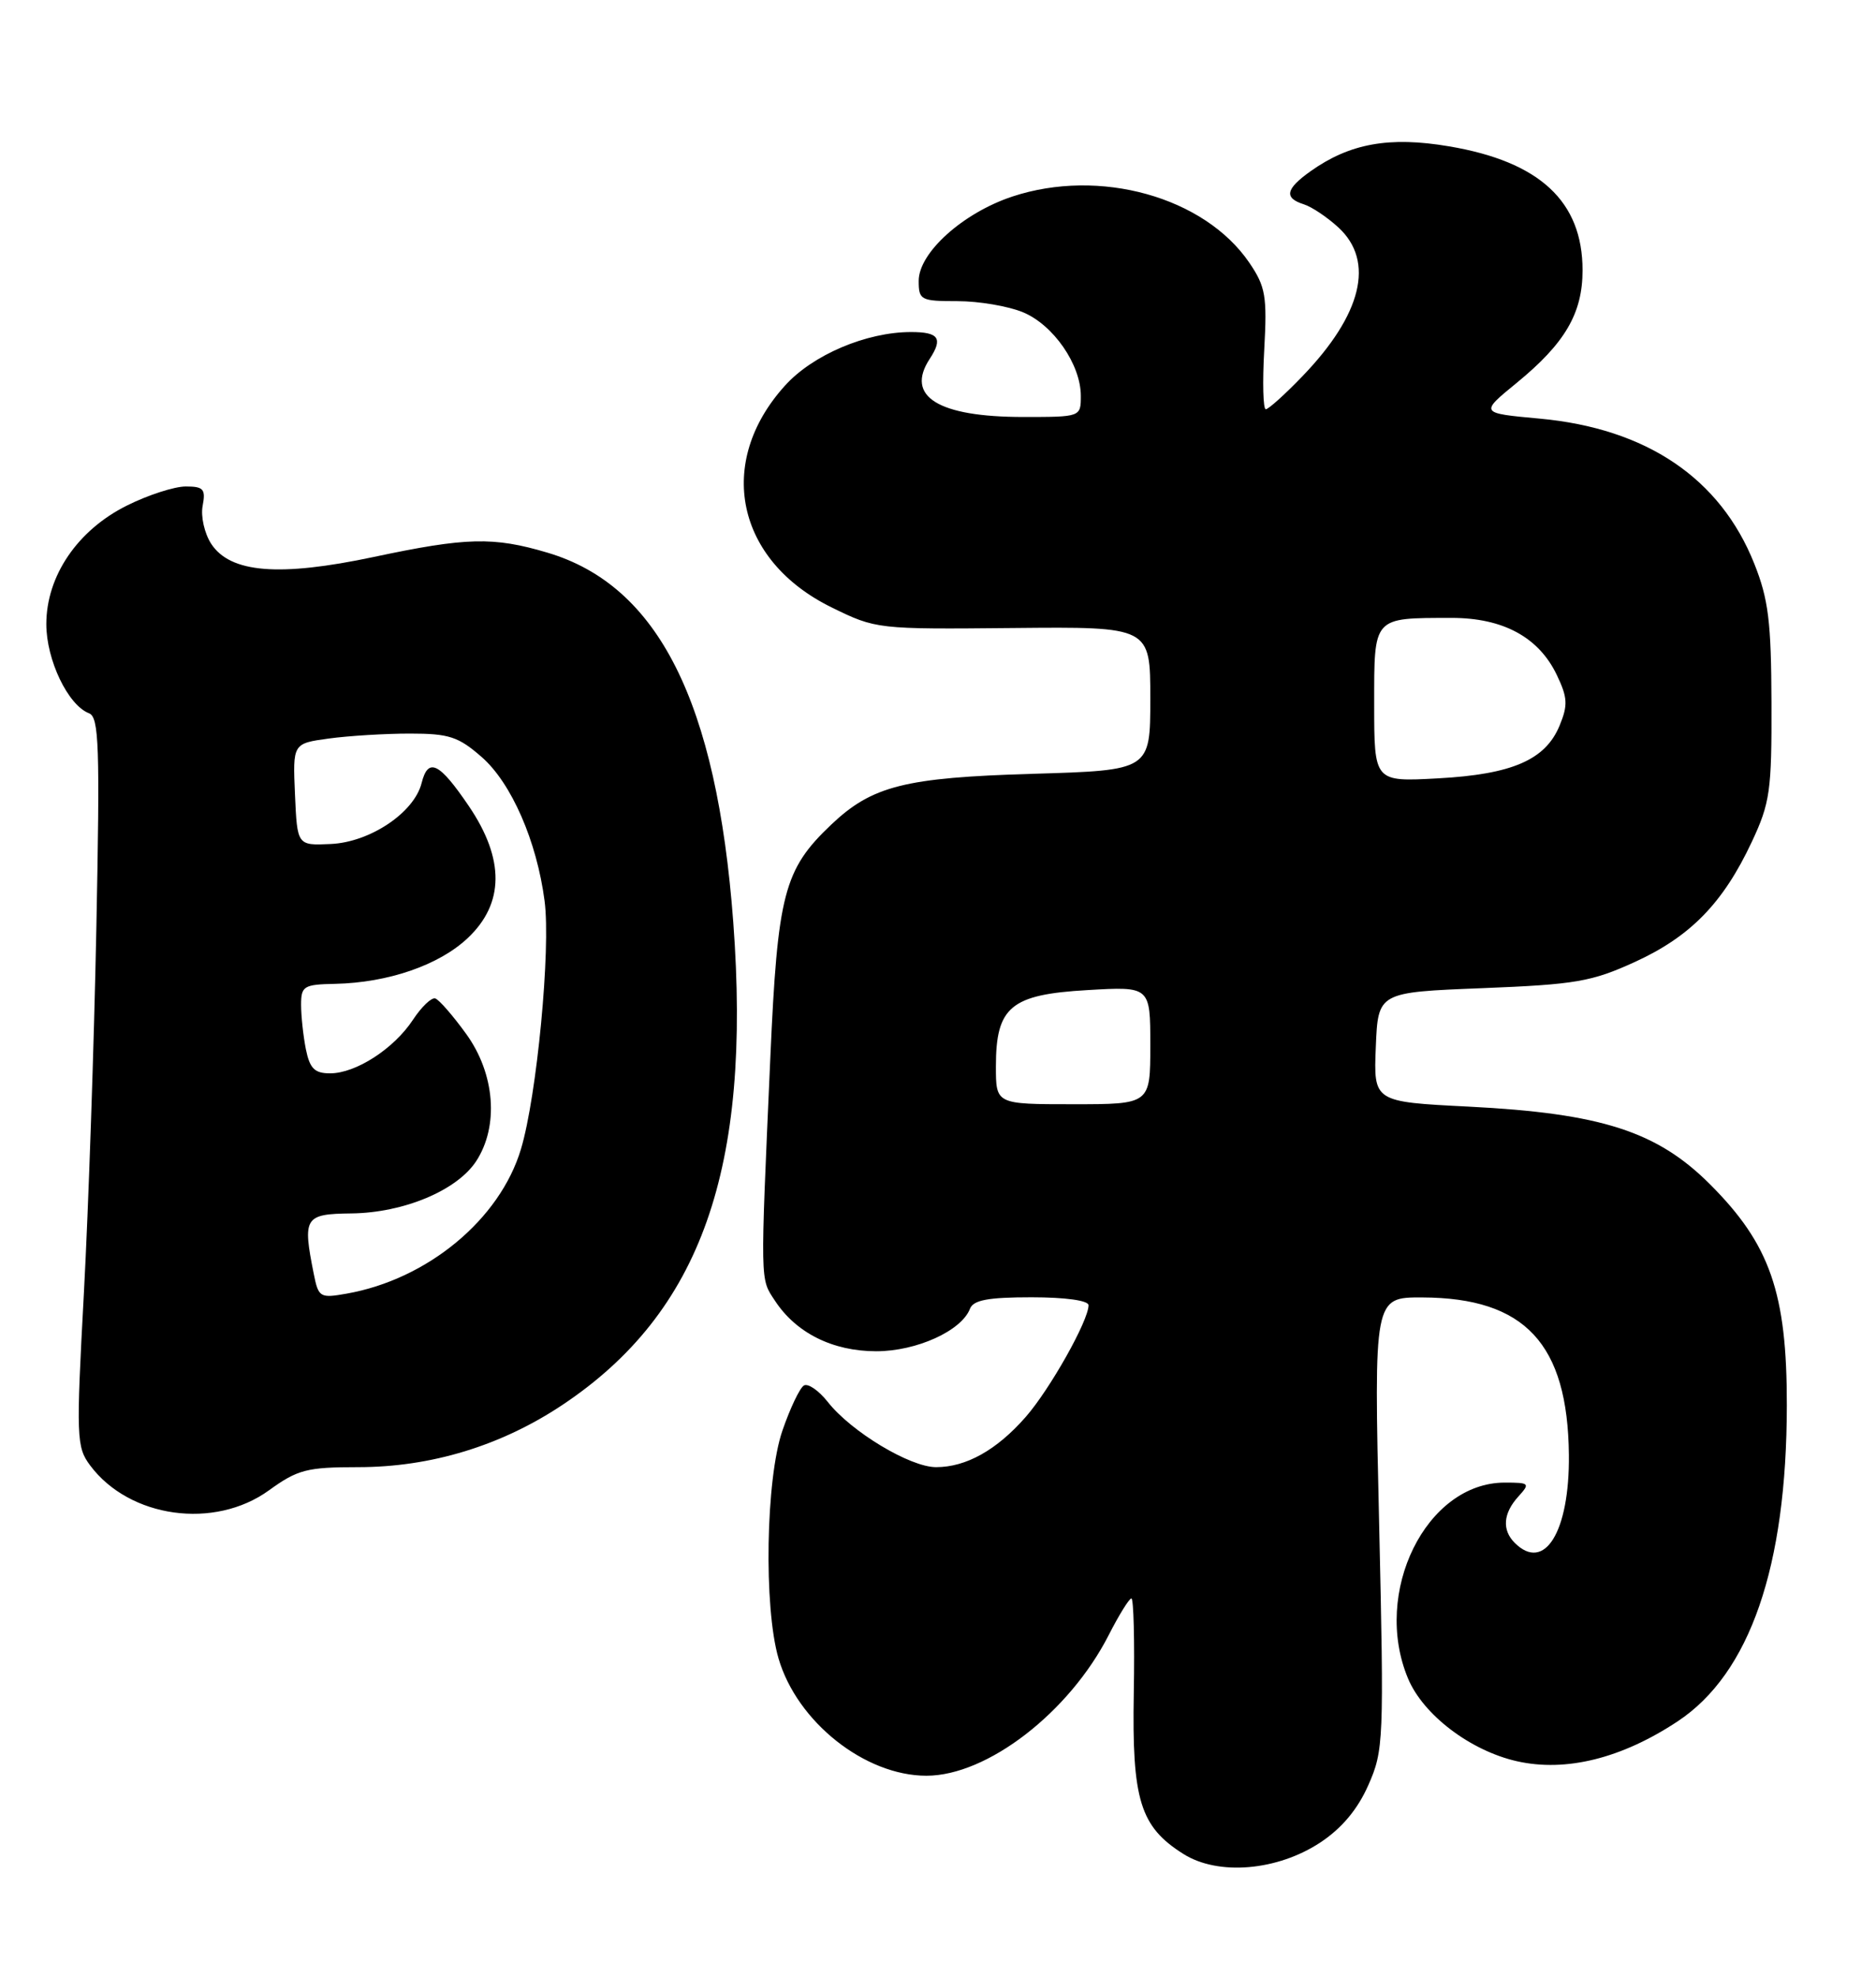 <?xml version="1.0" encoding="UTF-8" standalone="no"?>
<!DOCTYPE svg PUBLIC "-//W3C//DTD SVG 1.1//EN" "http://www.w3.org/Graphics/SVG/1.1/DTD/svg11.dtd" >
<svg xmlns="http://www.w3.org/2000/svg" xmlns:xlink="http://www.w3.org/1999/xlink" version="1.1" viewBox="0 0 243 256">
 <g >
 <path fill="currentColor"
d=" M 171.03 238.60 C 173.81 236.76 175.86 234.31 177.24 231.18 C 179.23 226.69 179.28 225.43 178.64 197.26 C 177.96 168.00 177.96 168.00 184.23 168.02 C 197.54 168.07 203.07 174.01 203.22 188.41 C 203.32 198.38 200.06 203.66 196.20 199.80 C 194.54 198.14 194.70 195.99 196.65 193.83 C 198.23 192.09 198.14 192.00 194.90 192.00 C 184.73 192.01 177.72 206.21 182.38 217.36 C 184.35 222.09 190.49 226.74 196.52 228.09 C 202.86 229.51 210.07 227.71 217.32 222.91 C 226.66 216.72 231.43 202.91 231.45 182.00 C 231.47 167.44 229.28 161.15 221.50 153.37 C 214.64 146.51 207.40 144.18 190.25 143.31 C 177.92 142.69 177.92 142.69 178.21 135.59 C 178.50 128.50 178.50 128.50 192.00 127.97 C 204.10 127.49 206.15 127.14 211.78 124.57 C 218.97 121.28 223.19 116.95 226.90 109.05 C 229.28 103.98 229.50 102.42 229.46 91.00 C 229.43 80.53 229.07 77.60 227.23 72.99 C 222.82 61.93 213.27 55.48 199.41 54.21 C 191.67 53.50 191.67 53.50 196.45 49.59 C 202.72 44.46 204.99 40.58 204.99 35.00 C 204.99 26.08 199.44 20.93 187.69 18.95 C 179.96 17.64 174.83 18.57 169.75 22.18 C 166.52 24.48 166.29 25.64 168.89 26.46 C 169.93 26.79 171.95 28.15 173.39 29.48 C 178.10 33.85 176.41 40.74 168.68 48.75 C 166.43 51.09 164.30 53.00 163.96 53.00 C 163.61 53.00 163.52 49.51 163.76 45.25 C 164.14 38.35 163.93 37.12 161.83 34.03 C 156.01 25.49 142.42 21.71 131.11 25.46 C 124.71 27.59 119.00 32.73 119.00 36.37 C 119.00 38.86 119.26 39.00 124.03 39.00 C 126.80 39.00 130.61 39.65 132.51 40.44 C 136.45 42.08 139.99 47.20 140.00 51.25 C 140.00 54.00 140.00 54.00 132.55 54.00 C 121.51 54.00 117.23 51.34 120.43 46.47 C 122.17 43.81 121.60 43.00 118.01 43.00 C 112.23 43.00 105.27 45.95 101.67 49.95 C 92.67 59.90 95.34 72.58 107.70 78.65 C 113.47 81.48 113.61 81.50 131.25 81.33 C 149.00 81.16 149.00 81.16 149.00 90.46 C 149.00 99.76 149.00 99.76 133.75 100.21 C 117.19 100.70 112.96 101.77 107.66 106.80 C 101.54 112.61 100.72 115.74 99.78 137.00 C 98.47 166.52 98.45 165.52 100.37 168.43 C 103.11 172.62 107.85 174.99 113.50 174.99 C 118.71 174.99 124.54 172.35 125.64 169.49 C 126.08 168.36 127.97 168.00 133.61 168.00 C 138.03 168.00 141.00 168.42 141.00 169.03 C 141.00 171.03 135.97 179.96 132.85 183.51 C 129.10 187.79 125.14 190.00 121.25 190.00 C 117.88 190.00 110.25 185.41 107.22 181.55 C 106.04 180.06 104.65 179.10 104.12 179.43 C 103.59 179.76 102.34 182.38 101.35 185.26 C 99.19 191.50 98.91 208.14 100.84 214.76 C 103.24 222.99 112.03 229.96 120.00 229.96 C 127.88 229.96 138.50 221.76 143.61 211.75 C 144.94 209.14 146.27 207.00 146.55 207.00 C 146.84 207.00 146.98 212.51 146.86 219.25 C 146.61 233.11 147.68 236.57 153.30 240.10 C 157.80 242.93 165.46 242.28 171.03 238.60 Z  M 34.84 193.00 C 38.56 190.31 39.75 190.00 46.39 190.00 C 55.83 190.00 64.94 187.22 72.88 181.92 C 90.80 169.96 97.37 151.37 94.98 119.41 C 92.84 90.88 85.27 75.83 70.91 71.57 C 63.91 69.49 60.41 69.58 48.40 72.13 C 36.18 74.72 29.84 74.21 27.36 70.43 C 26.49 69.09 25.98 66.87 26.25 65.50 C 26.66 63.34 26.36 63.00 24.06 63.00 C 22.59 63.00 19.16 64.11 16.44 65.47 C 10.03 68.66 6.00 74.60 6.00 80.83 C 6.00 85.46 8.81 91.33 11.53 92.37 C 12.83 92.87 12.95 96.61 12.48 120.22 C 12.18 135.23 11.46 156.44 10.87 167.38 C 9.85 186.21 9.90 187.39 11.68 189.78 C 16.77 196.59 27.77 198.12 34.84 193.00 Z  M 129.00 138.11 C 129.00 130.39 130.91 128.79 140.84 128.22 C 149.00 127.74 149.00 127.74 149.00 135.37 C 149.00 143.00 149.00 143.00 139.00 143.00 C 129.00 143.00 129.00 143.00 129.00 138.11 Z  M 178.00 91.24 C 178.00 79.78 177.78 80.04 188.00 80.02 C 194.69 80.01 199.32 82.52 201.66 87.42 C 203.06 90.35 203.11 91.32 202.01 93.98 C 200.17 98.41 195.87 100.28 186.25 100.80 C 178.00 101.25 178.00 101.25 178.00 91.24 Z  M 40.64 164.96 C 39.18 157.64 39.44 157.21 45.52 157.14 C 52.29 157.06 59.18 154.17 61.67 150.39 C 64.65 145.84 64.12 139.05 60.38 133.89 C 58.67 131.52 56.87 129.46 56.38 129.30 C 55.90 129.14 54.60 130.38 53.50 132.05 C 51.03 135.81 46.10 139.00 42.76 139.00 C 40.75 139.00 40.13 138.38 39.62 135.88 C 39.28 134.16 39.00 131.57 39.00 130.12 C 39.00 127.70 39.34 127.49 43.41 127.41 C 50.28 127.26 56.87 124.99 60.59 121.48 C 65.33 117.01 65.38 111.27 60.75 104.42 C 56.90 98.74 55.46 98.03 54.61 101.41 C 53.65 105.24 47.93 109.07 42.84 109.30 C 38.50 109.50 38.50 109.50 38.21 102.89 C 37.92 96.28 37.92 96.28 42.60 95.64 C 45.17 95.29 49.90 95.00 53.10 95.00 C 58.18 95.00 59.38 95.40 62.42 98.06 C 66.25 101.43 69.53 108.93 70.54 116.67 C 71.36 122.88 69.54 141.95 67.48 148.81 C 64.75 157.92 55.38 165.68 44.89 167.53 C 41.45 168.14 41.25 168.02 40.64 164.96 Z "/>
</g>
</svg>